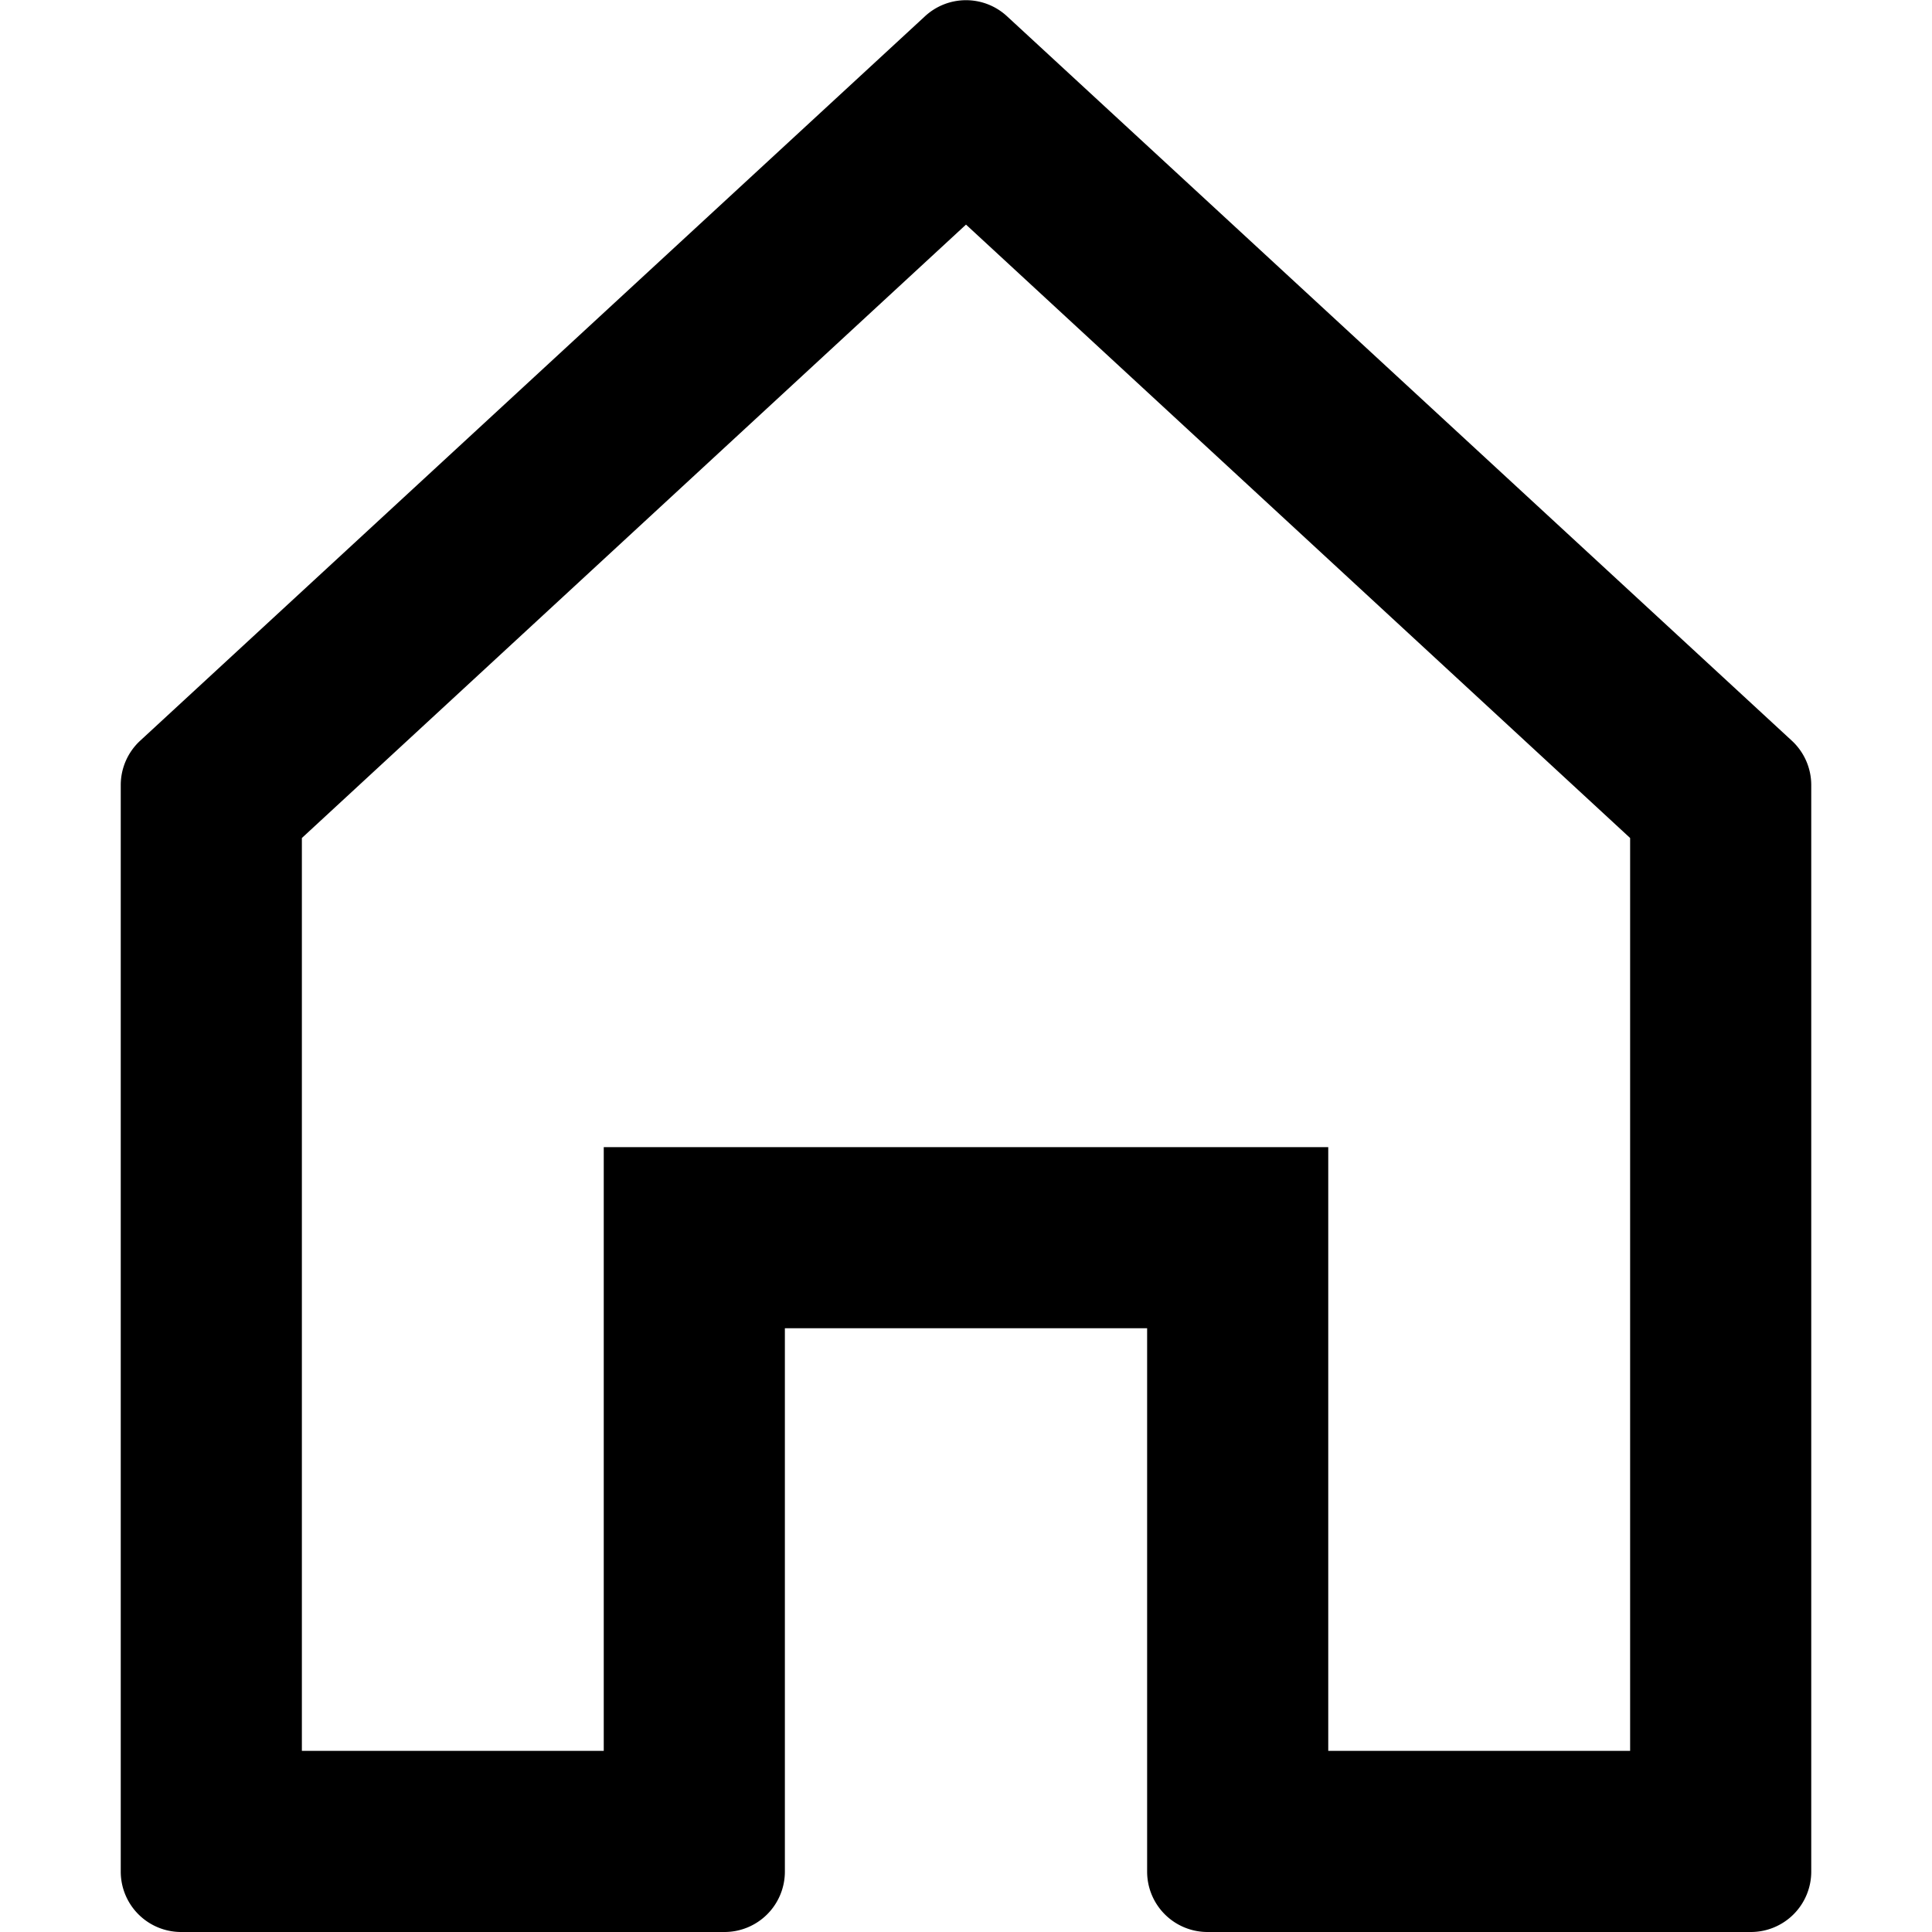 <svg xmlns="http://www.w3.org/2000/svg" viewBox="0 0 32 32" width="32" height="32">
	<path d="M29.68 12.27l-13-12a1 1 0 00-1.36 0l-13 12A1 1 0 002 13v18a1 1 0 001 1h9a1 1 0 001-1v-9h6v9a1 1 0 001 1h9a1 1 0 001-1V13a1 1 0 00-.32-.73zM10 19v10H5V13.88L16 3.72l11 10.16V29h-5V19H10z" />
</svg>
